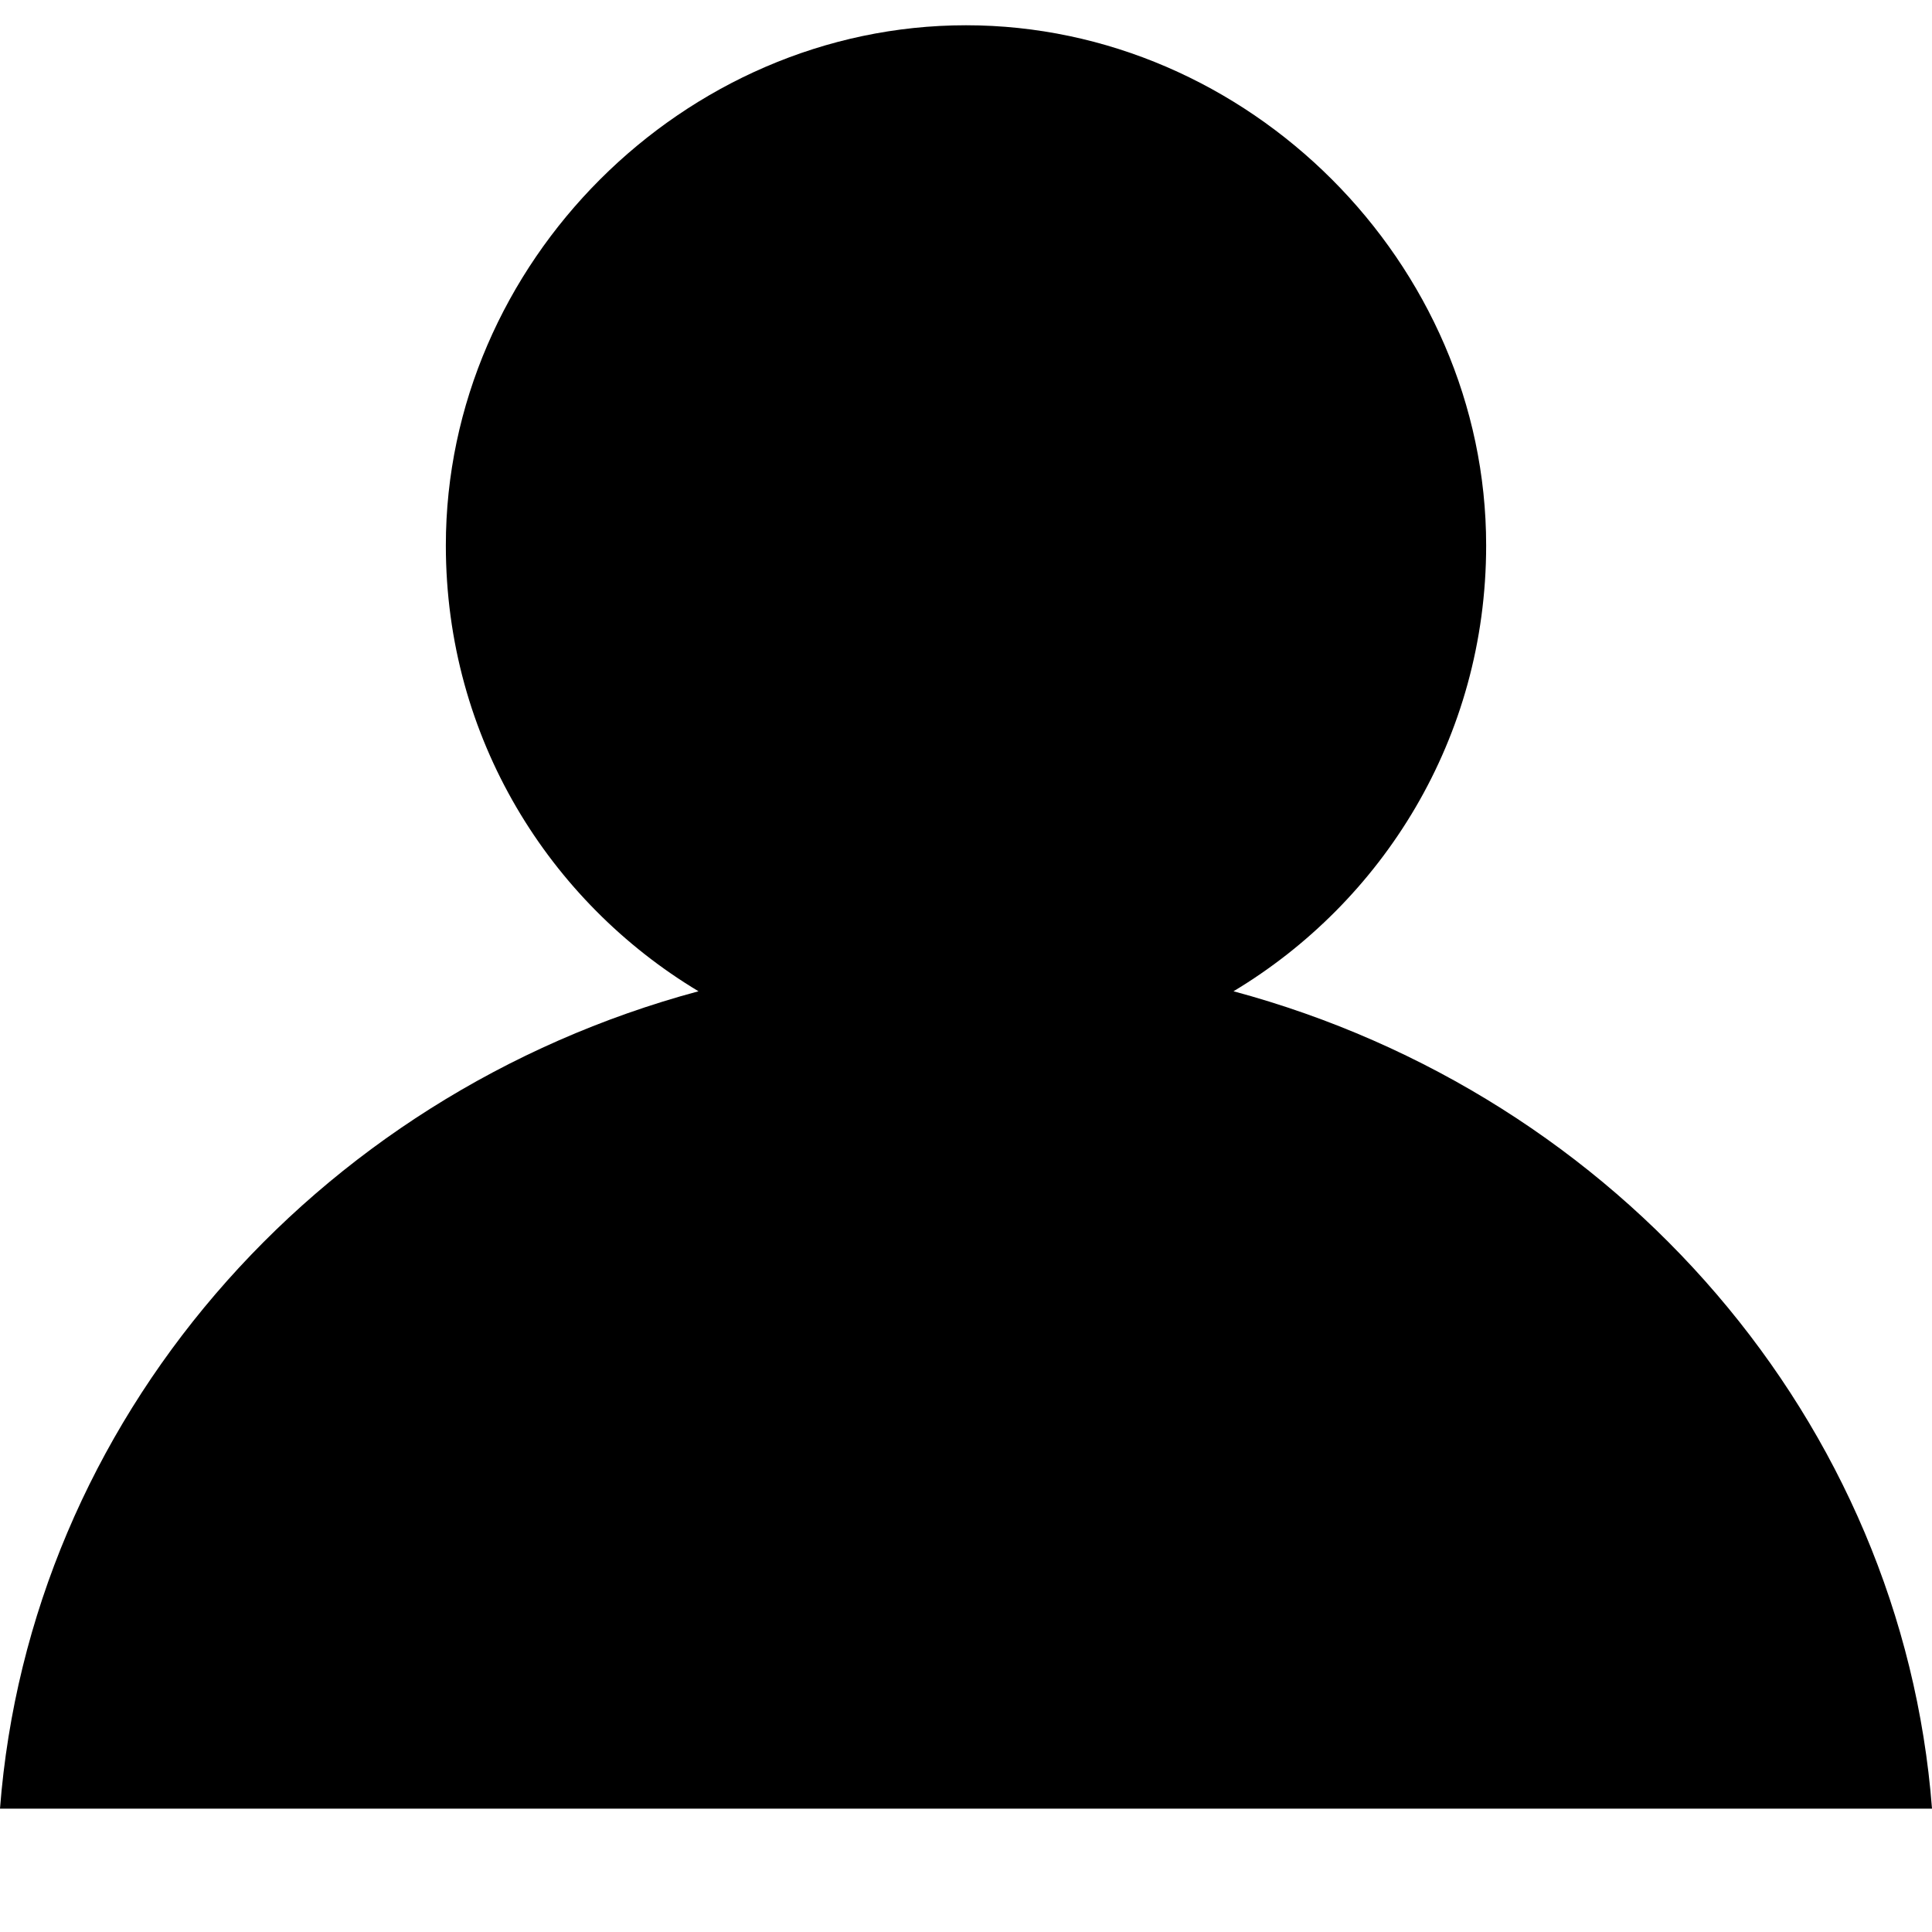 <svg width="13" height="13" fill="none" xmlns="http://www.w3.org/2000/svg"><path d="M0 12.17h13c-.2-2.6-2.1-4.8-4.7-5.5 1-.6 1.7-1.7 1.7-3 0-1.9-1.6-3.5-3.5-3.5S3 1.77 3 3.67c0 1.3.7 2.4 1.7 3-2.6.7-4.5 2.9-4.7 5.5Z" fill="#000"/></svg>